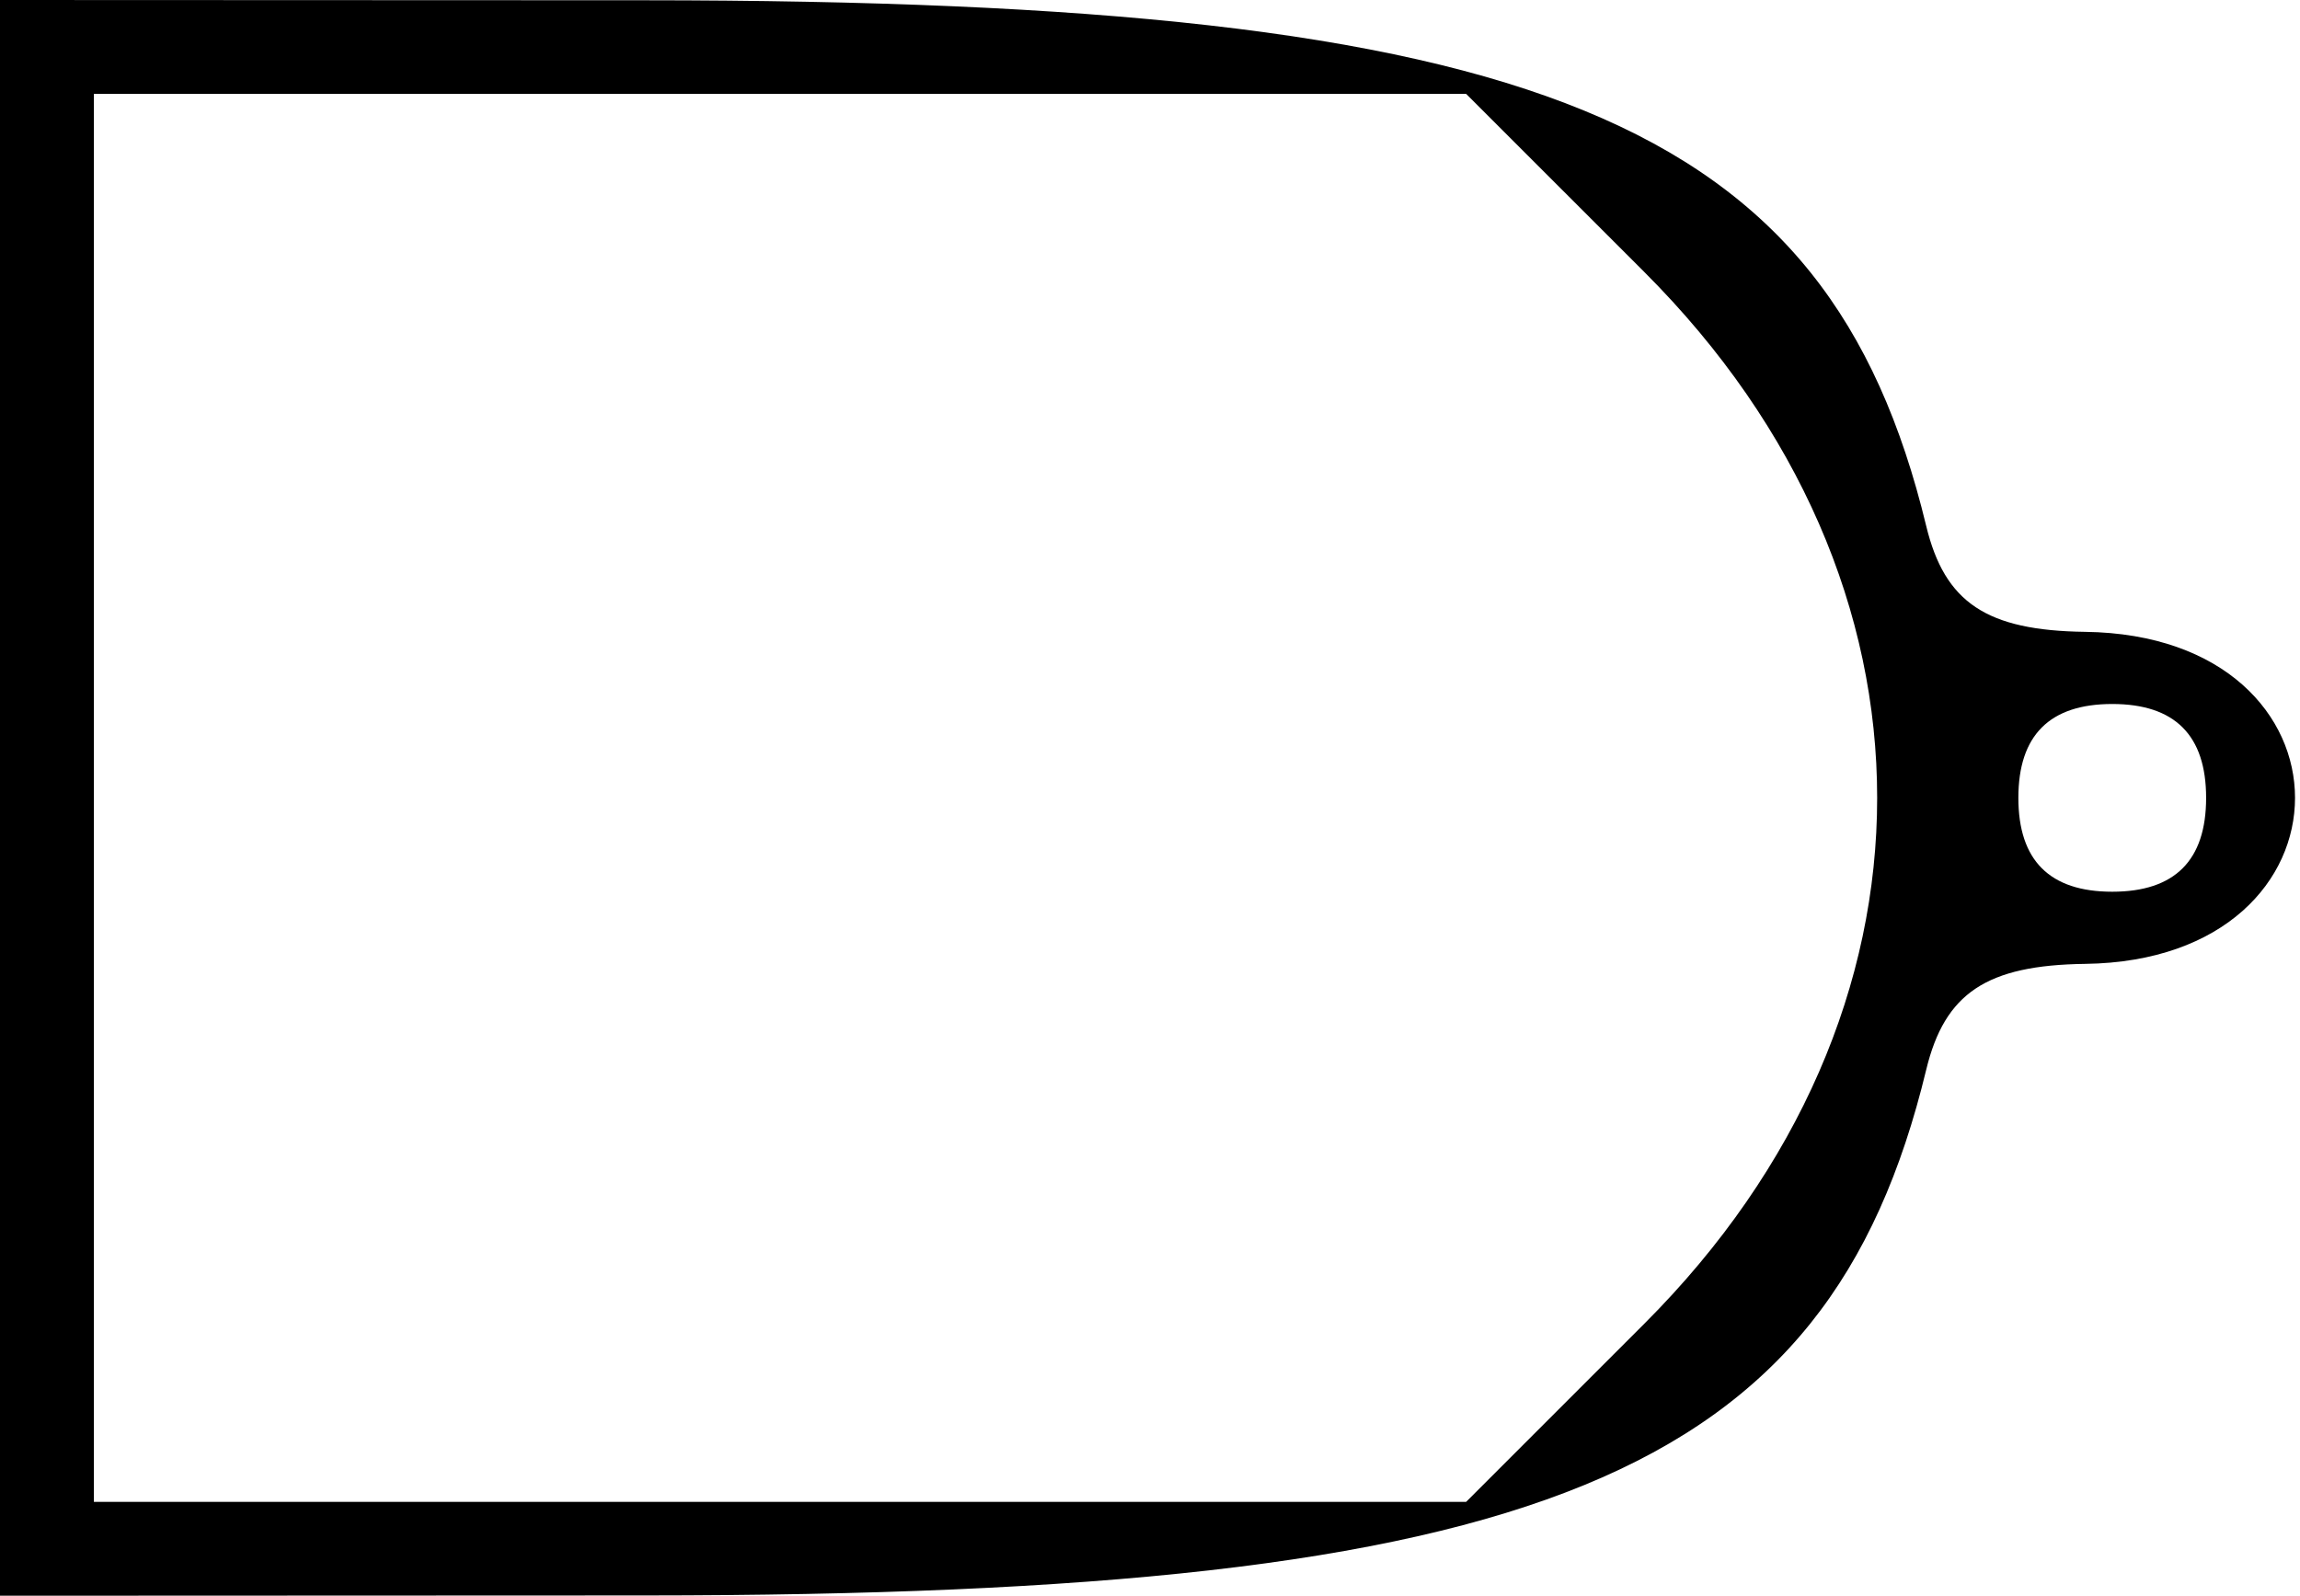 <svg id="svg" xmlns="http://www.w3.org/2000/svg" xmlns:xlink="http://www.w3.org/1999/xlink" width="400" height="277.551" viewBox="0, 0, 400,277.551"><g id="svgg"><path id="path0" d="M0.000 138.776 L 0.000 277.551 112.245 277.505 C 267.731 277.442,317.892 256.854,334.990 186.078 C 338.214 172.730,345.493 167.877,362.621 167.652 C 411.307 167.013,411.307 110.538,362.621 109.899 C 345.493 109.674,338.214 104.821,334.990 91.473 C 317.892 20.697,267.731 0.109,112.245 0.046 L 0.000 0.000 0.000 138.776 M285.998 47.342 C 339.952 101.296,339.952 176.255,285.998 230.209 L 254.982 261.224 135.654 261.224 L 16.327 261.224 16.327 138.776 L 16.327 16.327 135.654 16.327 L 254.982 16.327 285.998 47.342 M383.673 138.776 C 383.673 149.660,378.231 155.102,367.347 155.102 C 356.463 155.102,351.020 149.660,351.020 138.776 C 351.020 127.891,356.463 122.449,367.347 122.449 C 378.231 122.449,383.673 127.891,383.673 138.776 " stroke="none" fill="#000000" fill-rule="evenodd"></path></g></svg>